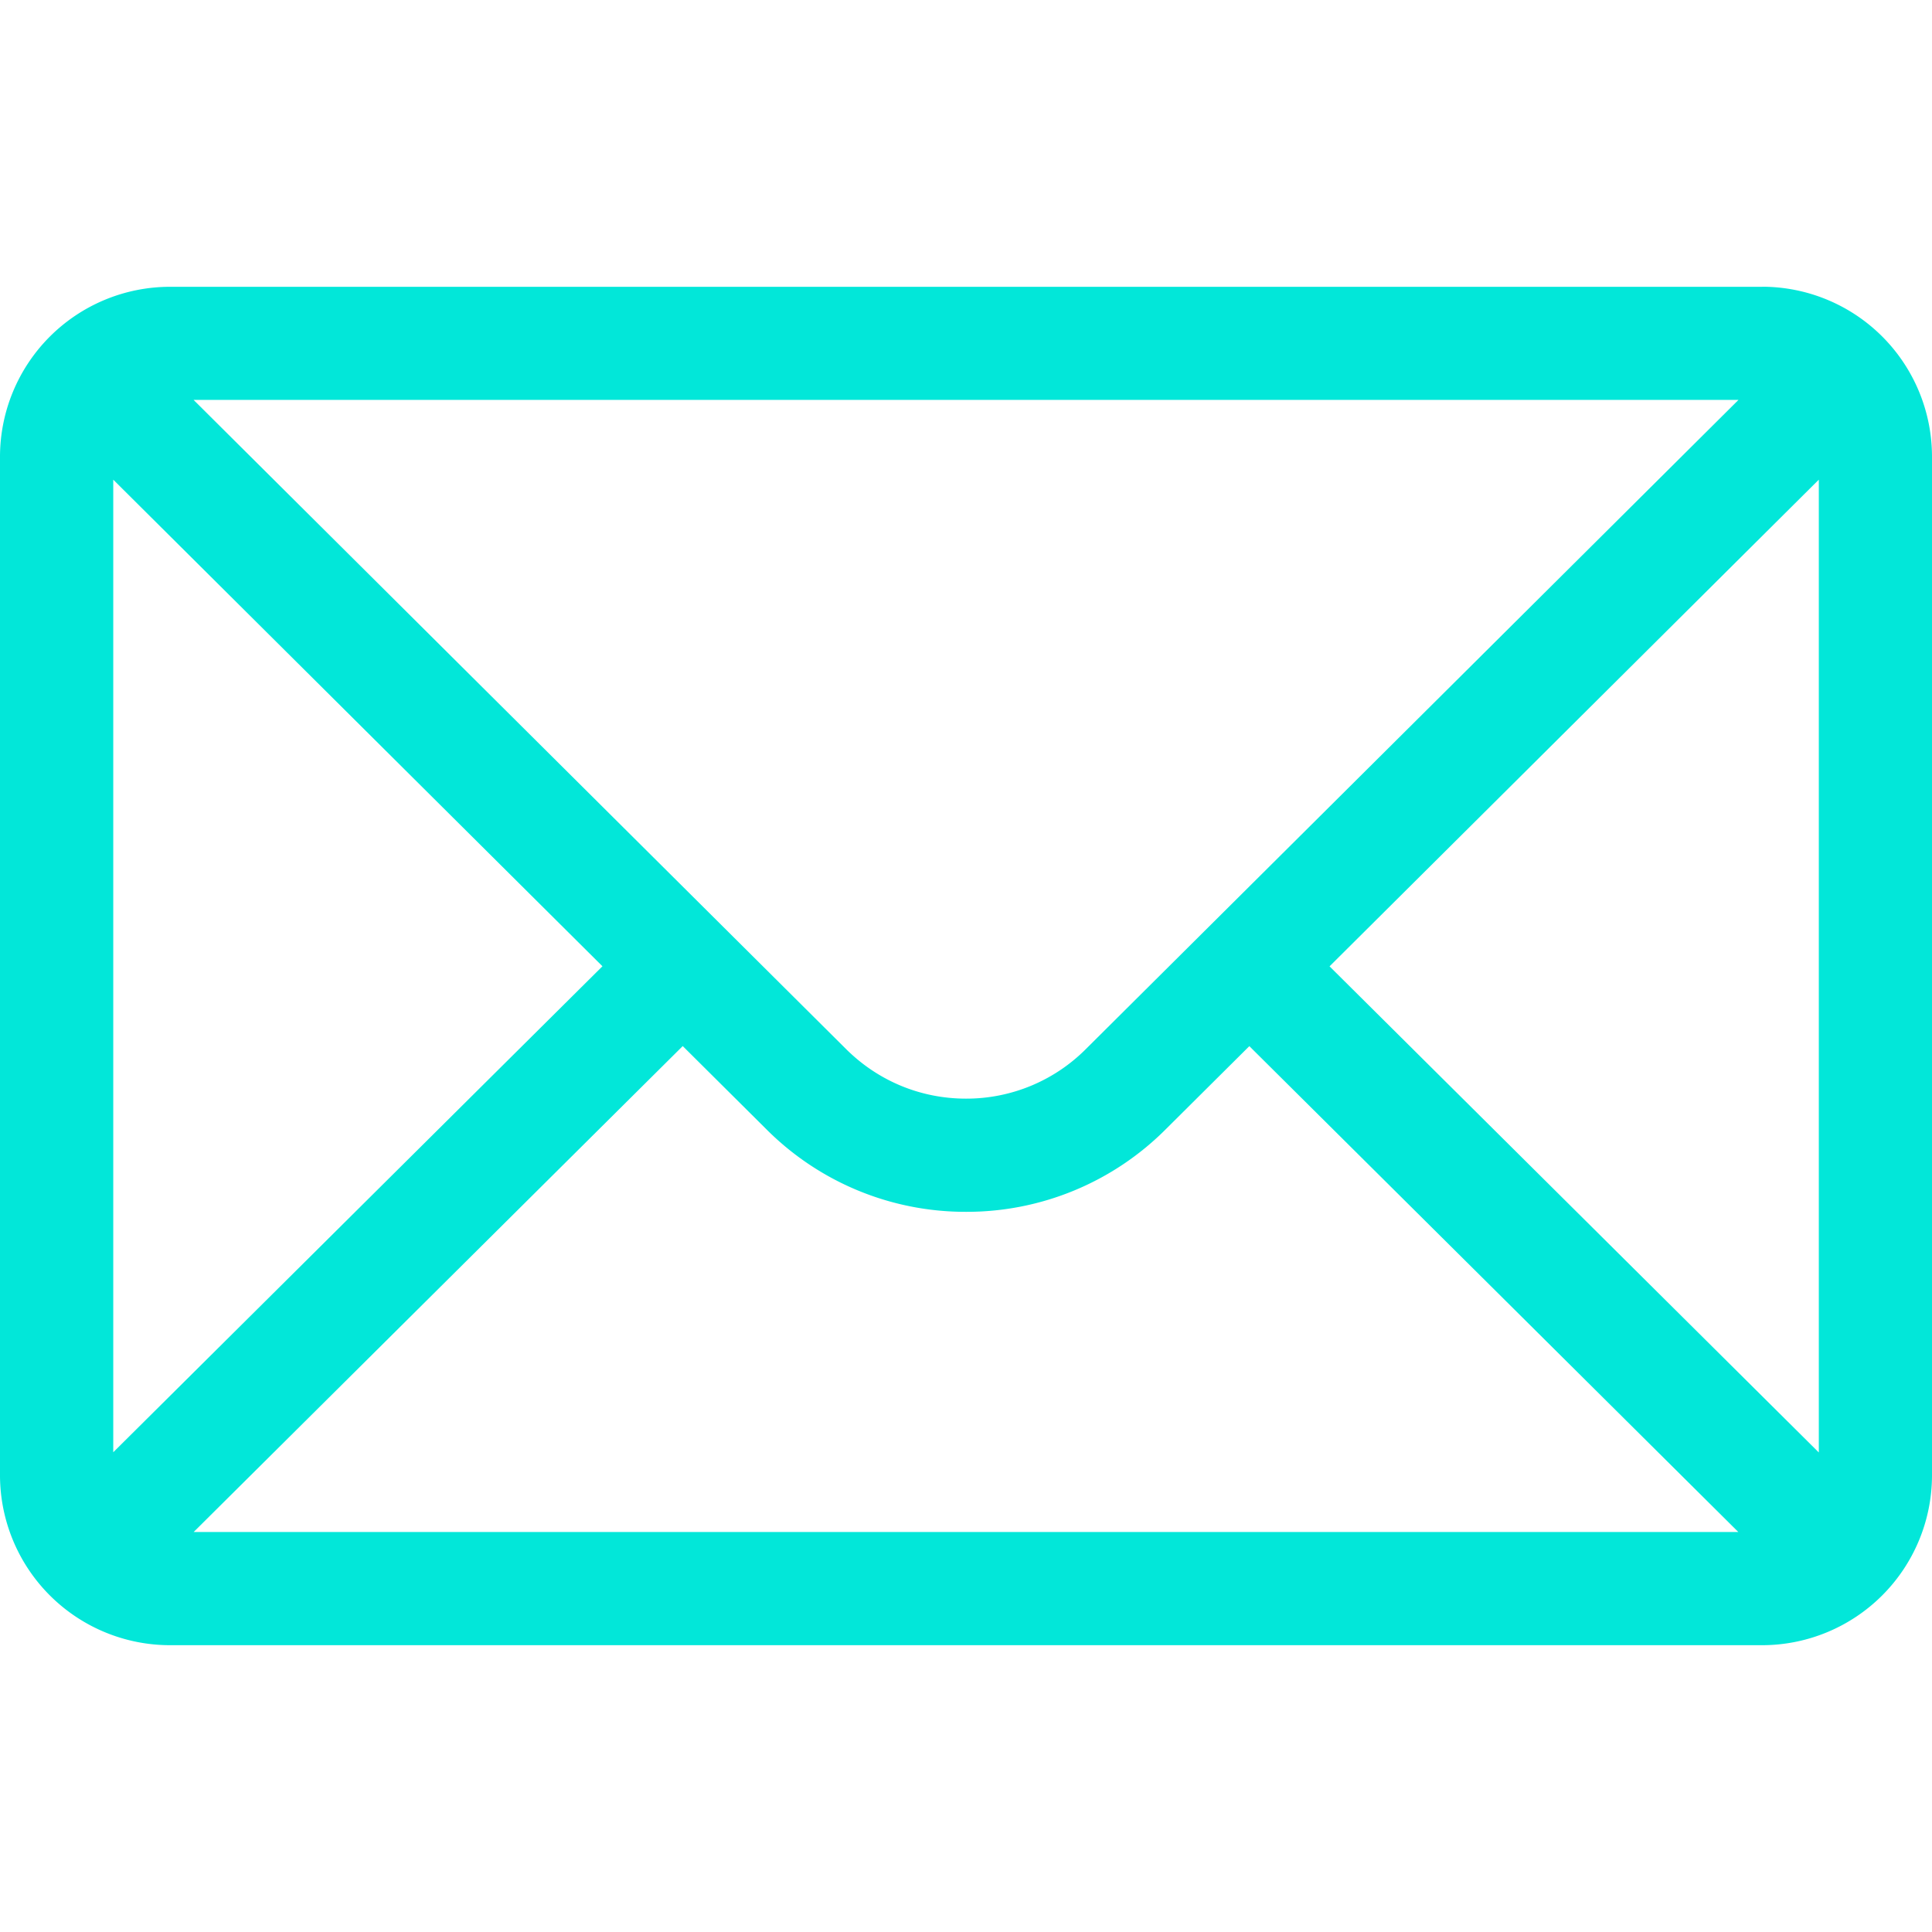 <svg width="29" height="29" fill="none" xmlns="http://www.w3.org/2000/svg"><path d="M26.451 4.305H2.55A2.553 2.553 0 0 0 0 6.854v15.293a2.553 2.553 0 0 0 2.549 2.548H26.45A2.552 2.552 0 0 0 29 22.146V6.854a2.551 2.551 0 0 0-2.549-2.55zm-.357 1.699l-9.792 9.74a2.532 2.532 0 0 1-1.802.747c-.68 0-1.32-.265-1.804-.748l-9.79-9.74h23.188zM1.7 21.8V7.2l7.343 7.304L1.699 21.8zm1.208 1.195l7.34-7.293 1.25 1.243A4.22 4.22 0 0 0 14.5 18.19a4.219 4.219 0 0 0 3.002-1.243l1.251-1.244 7.34 7.293H2.907zM27.3 21.801l-7.343-7.296L27.301 7.2v14.6z" fill="#02E7D9"/></svg>